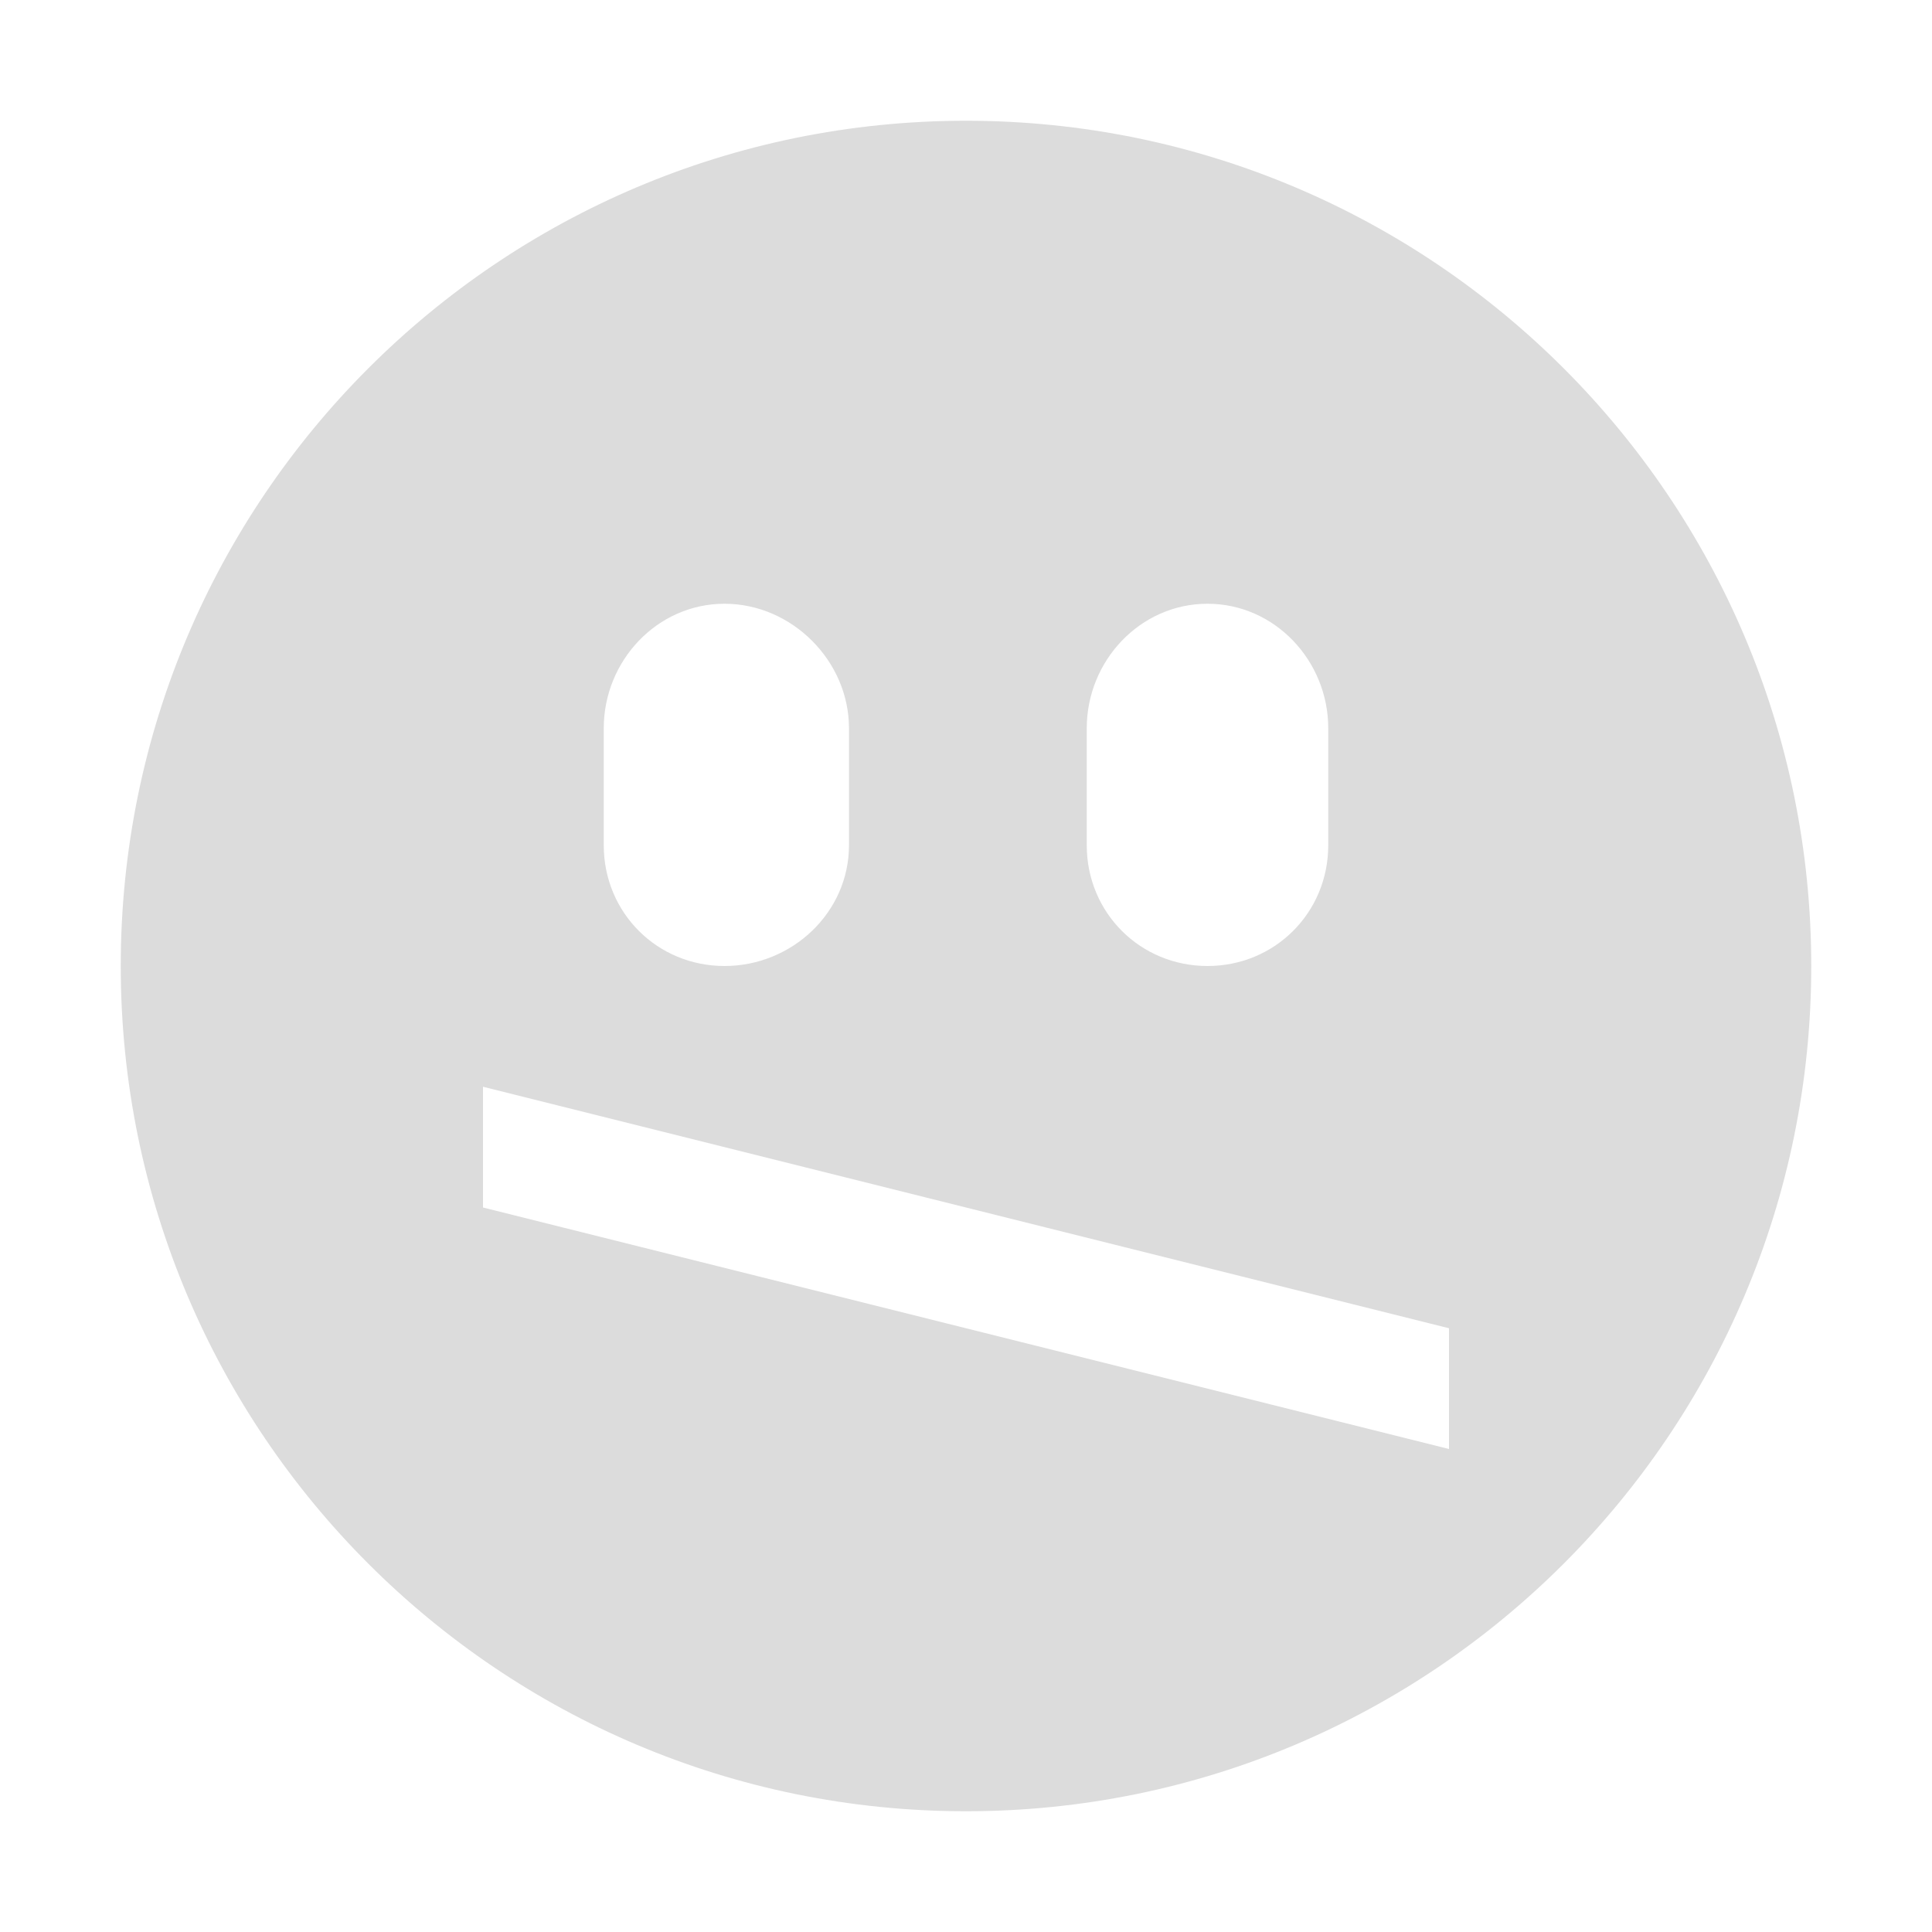 <?xml version="1.0" encoding="UTF-8" standalone="no"?>
<!-- Created with Inkscape (http://www.inkscape.org/) -->

<svg
   xmlns:dc="http://purl.org/dc/elements/1.1/"
   xmlns:cc="http://creativecommons.org/ns#"
   xmlns:rdf="http://www.w3.org/1999/02/22-rdf-syntax-ns#"
   xmlns:svg="http://www.w3.org/2000/svg"
   xmlns="http://www.w3.org/2000/svg"
   xmlns:sodipodi="http://sodipodi.sourceforge.net/DTD/sodipodi-0.dtd"
   xmlns:inkscape="http://www.inkscape.org/namespaces/inkscape"
   id="svg7384"
   height="16"
   width="16"
   version="1.1"
   inkscape:version="0.48.4 r9939"
   sodipodi:docname="face-uncertain-symbolic.svg">
  <defs
     id="defs9" />
  <sodipodi:namedview
     pagecolor="#ffffff"
     bordercolor="#666666"
     borderopacity="1"
     objecttolerance="10"
     gridtolerance="10"
     guidetolerance="10"
     inkscape:pageopacity="0"
     inkscape:pageshadow="2"
     inkscape:window-width="1600"
     inkscape:window-height="850"
     id="namedview7"
     showgrid="false"
     inkscape:zoom="19.5625"
     inkscape:cx="0.15335463"
     inkscape:cy="8"
     inkscape:window-x="0"
     inkscape:window-y="23"
     inkscape:window-maximized="1"
     inkscape:current-layer="svg7384" />
  <title
     id="title9167">Gnome Symbolic Icon Theme</title>
  <g
     id="g71291"
     transform="translate(-501 -539)"
     style="fill:#dcdcdc;fill-opacity:1">
    <path
       id="path5861"
       style="fill:#dcdcdc;fill-opacity:1"
       d="m509 540c-3.866 0-7 3.134-7 7s3.134 7 7 7 7-3.134 7-7-3.134-7-7-7zm-2 4c0.558 0 1.031 0.473 1.031 1.031v0.969c0 0.558-0.473 1-1.031 1-0.558 0-1-0.442-1-1v-0.969c0-0.558 0.442-1.031 1-1.031zm4 0c0.558 0 1 0.473 1 1.031v0.969c0 0.558-0.442 1-1 1s-1-0.442-1-1v-0.969c0-0.558 0.442-1.031 1-1.031zm-6 4 8 2v1l-8-2v-1z" />
  </g>
</svg>
